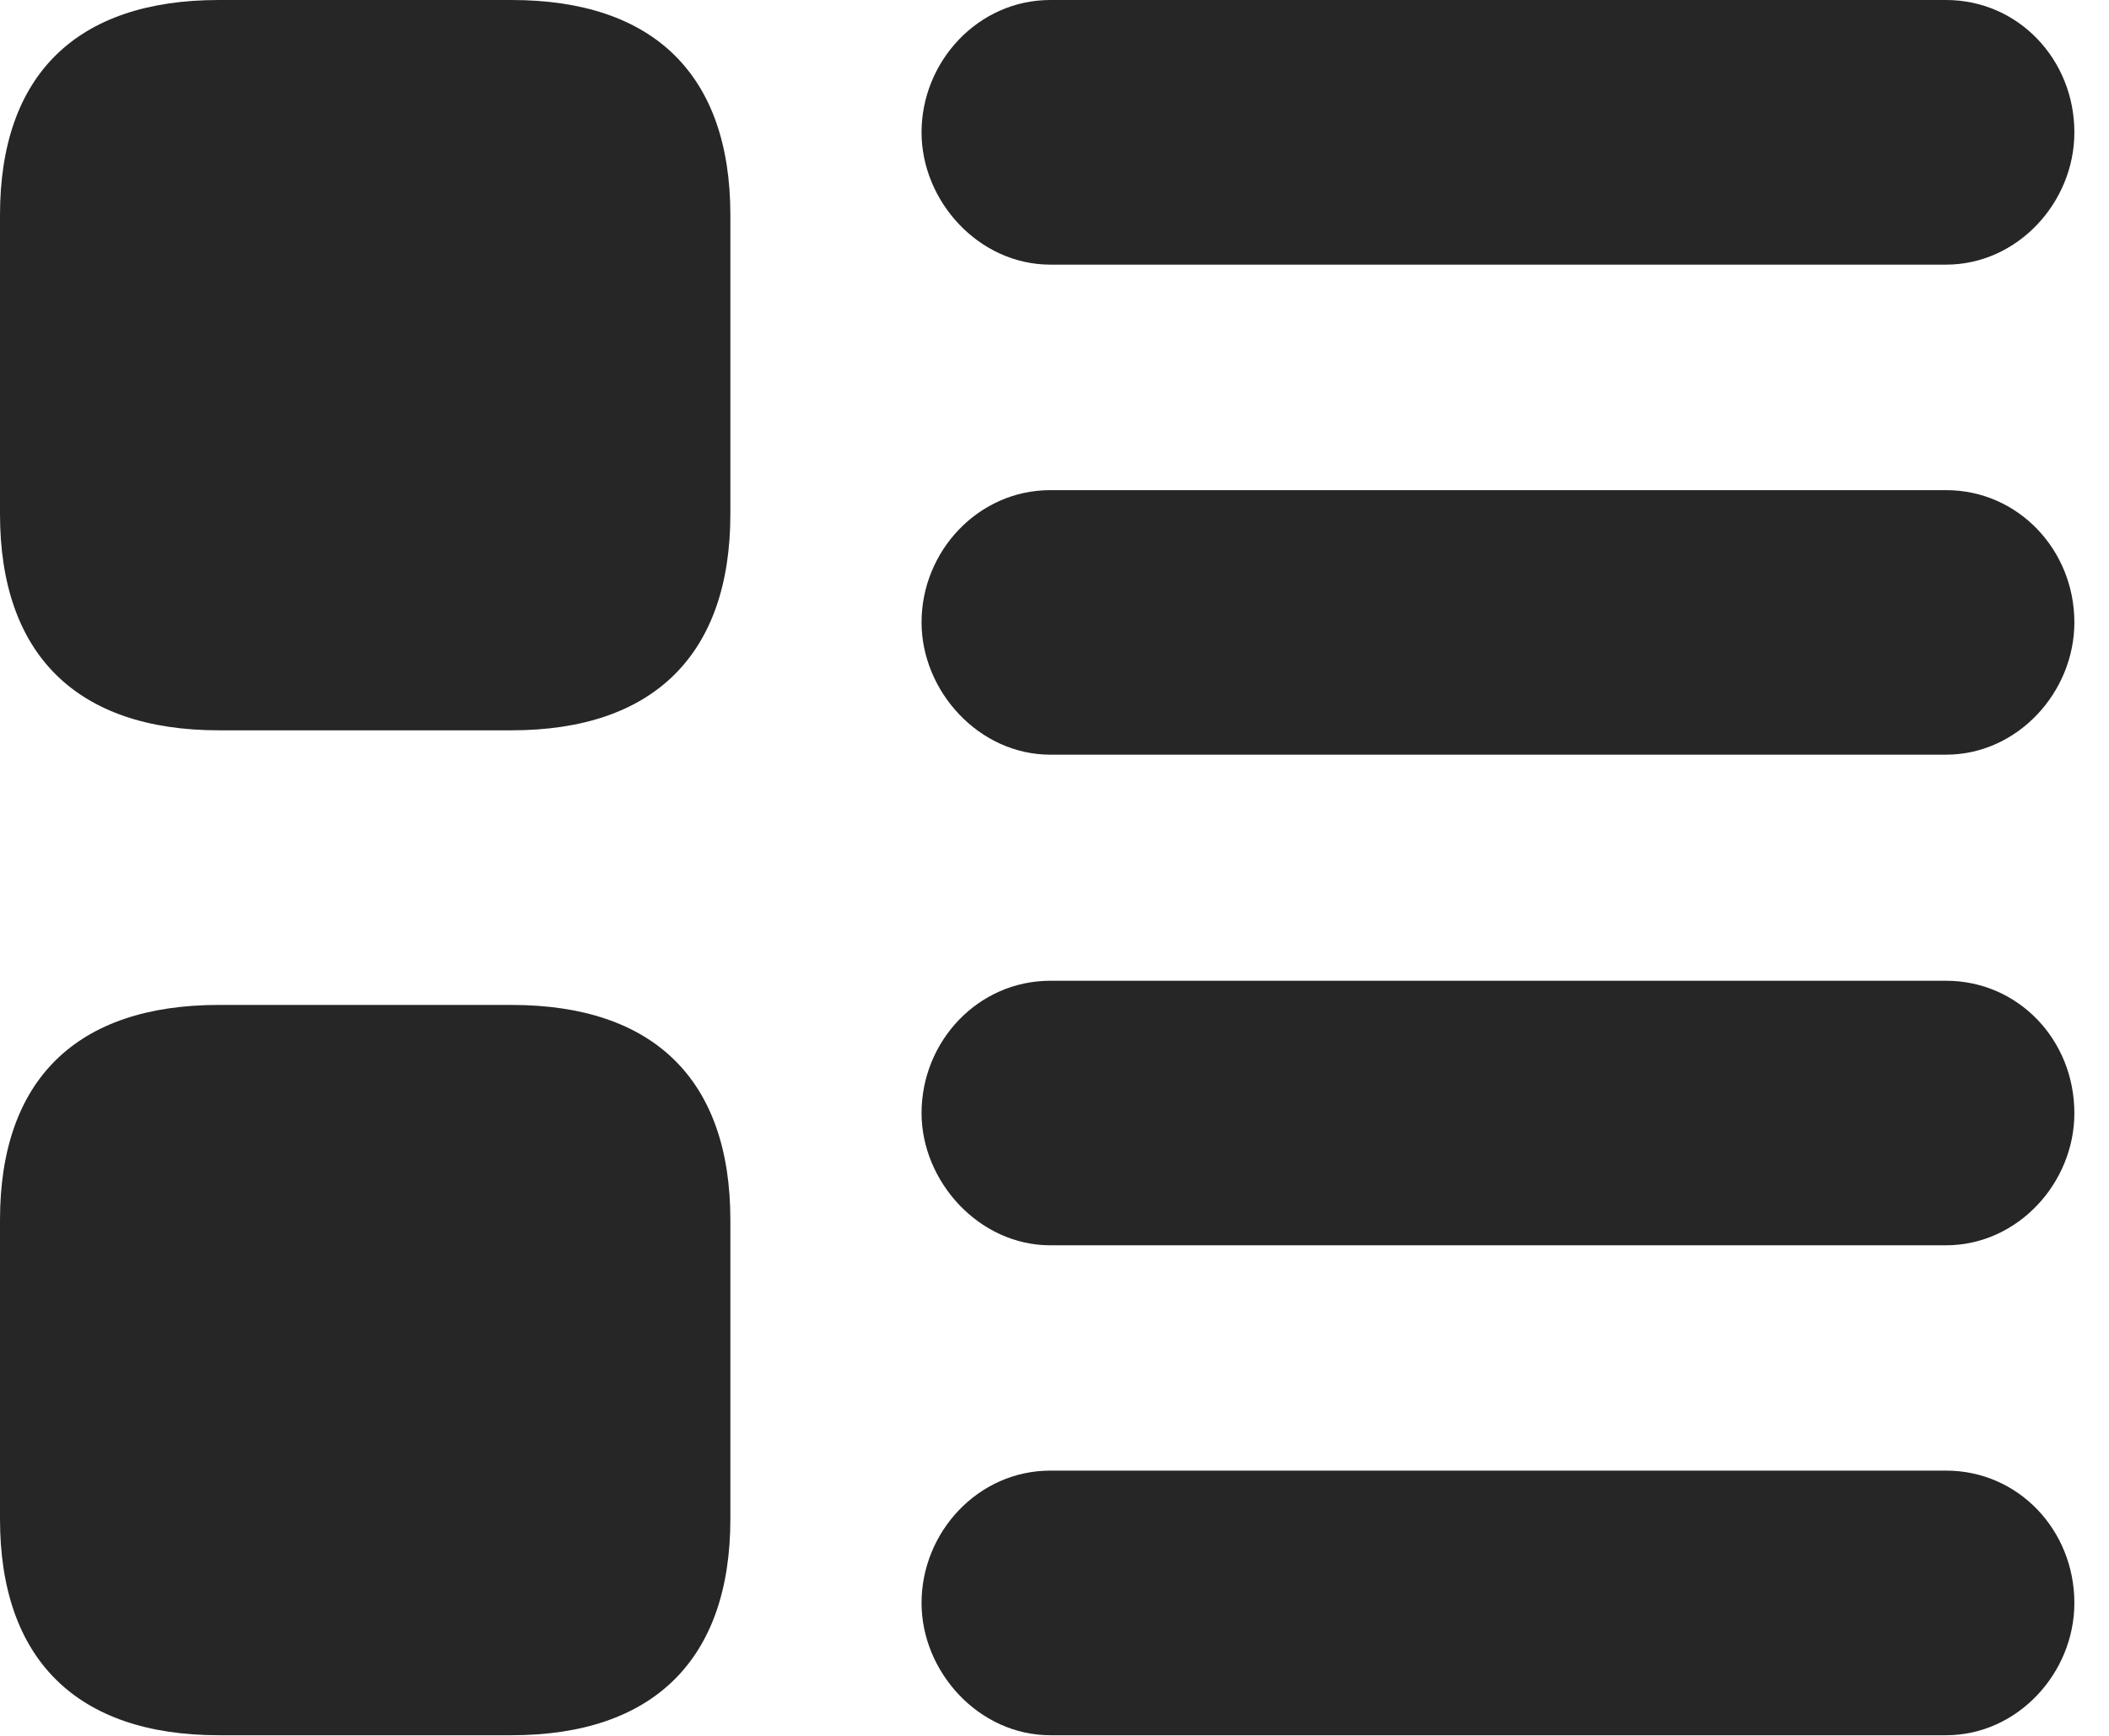 <?xml version="1.0" encoding="UTF-8"?>
<!--Generator: Apple Native CoreSVG 326-->
<!DOCTYPE svg PUBLIC "-//W3C//DTD SVG 1.1//EN" "http://www.w3.org/Graphics/SVG/1.1/DTD/svg11.dtd">
<svg version="1.1" xmlns="http://www.w3.org/2000/svg" xmlns:xlink="http://www.w3.org/1999/xlink"
       viewBox="0 0 21.986 18.103">
       <g>
              <rect height="18.103" opacity="0" width="21.986" x="0" y="0" />
              <path d="M10.95 2.759L20.287 2.759C21.032 2.759 21.625 2.111 21.625 1.38C21.625 0.62 21.04 0 20.287 0L10.95 0C10.195 0 9.607 0.643 9.607 1.38C9.607 2.096 10.202 2.759 10.95 2.759ZM10.95 7.868L20.287 7.868C21.032 7.868 21.625 7.218 21.625 6.488C21.625 5.735 21.04 5.11 20.287 5.11L10.95 5.11C10.195 5.11 9.607 5.75 9.607 6.488C9.607 7.203 10.202 7.868 10.95 7.868ZM10.95 12.983L20.287 12.983C21.032 12.983 21.625 12.335 21.625 11.605C21.625 10.842 21.04 10.225 20.287 10.225L10.95 10.225C10.195 10.225 9.607 10.857 9.607 11.605C9.607 12.313 10.202 12.983 10.95 12.983ZM10.95 18.091L20.287 18.091C21.032 18.091 21.625 17.443 21.625 16.712C21.625 15.952 21.04 15.332 20.287 15.332L10.95 15.332C10.195 15.332 9.607 15.975 9.607 16.712C9.607 17.428 10.202 18.091 10.95 18.091Z"
                     fill="currentColor" fill-opacity="0.85" />
              <path d="M2.281 7.614L5.333 7.614C6.817 7.614 7.614 6.82 7.614 5.359L7.614 2.242C7.614 0.782 6.817 0 5.333 0L2.281 0C0.797 0 0 0.782 0 2.242L0 5.359C0 6.82 0.797 7.614 2.281 7.614ZM2.281 18.091L5.333 18.091C6.817 18.091 7.614 17.296 7.614 15.836L7.614 12.719C7.614 11.258 6.817 10.477 5.333 10.477L2.281 10.477C0.797 10.477 0 11.258 0 12.719L0 15.836C0 17.296 0.797 18.091 2.281 18.091Z"
                     fill="currentColor" fill-opacity="0.85" />
       </g>
</svg>